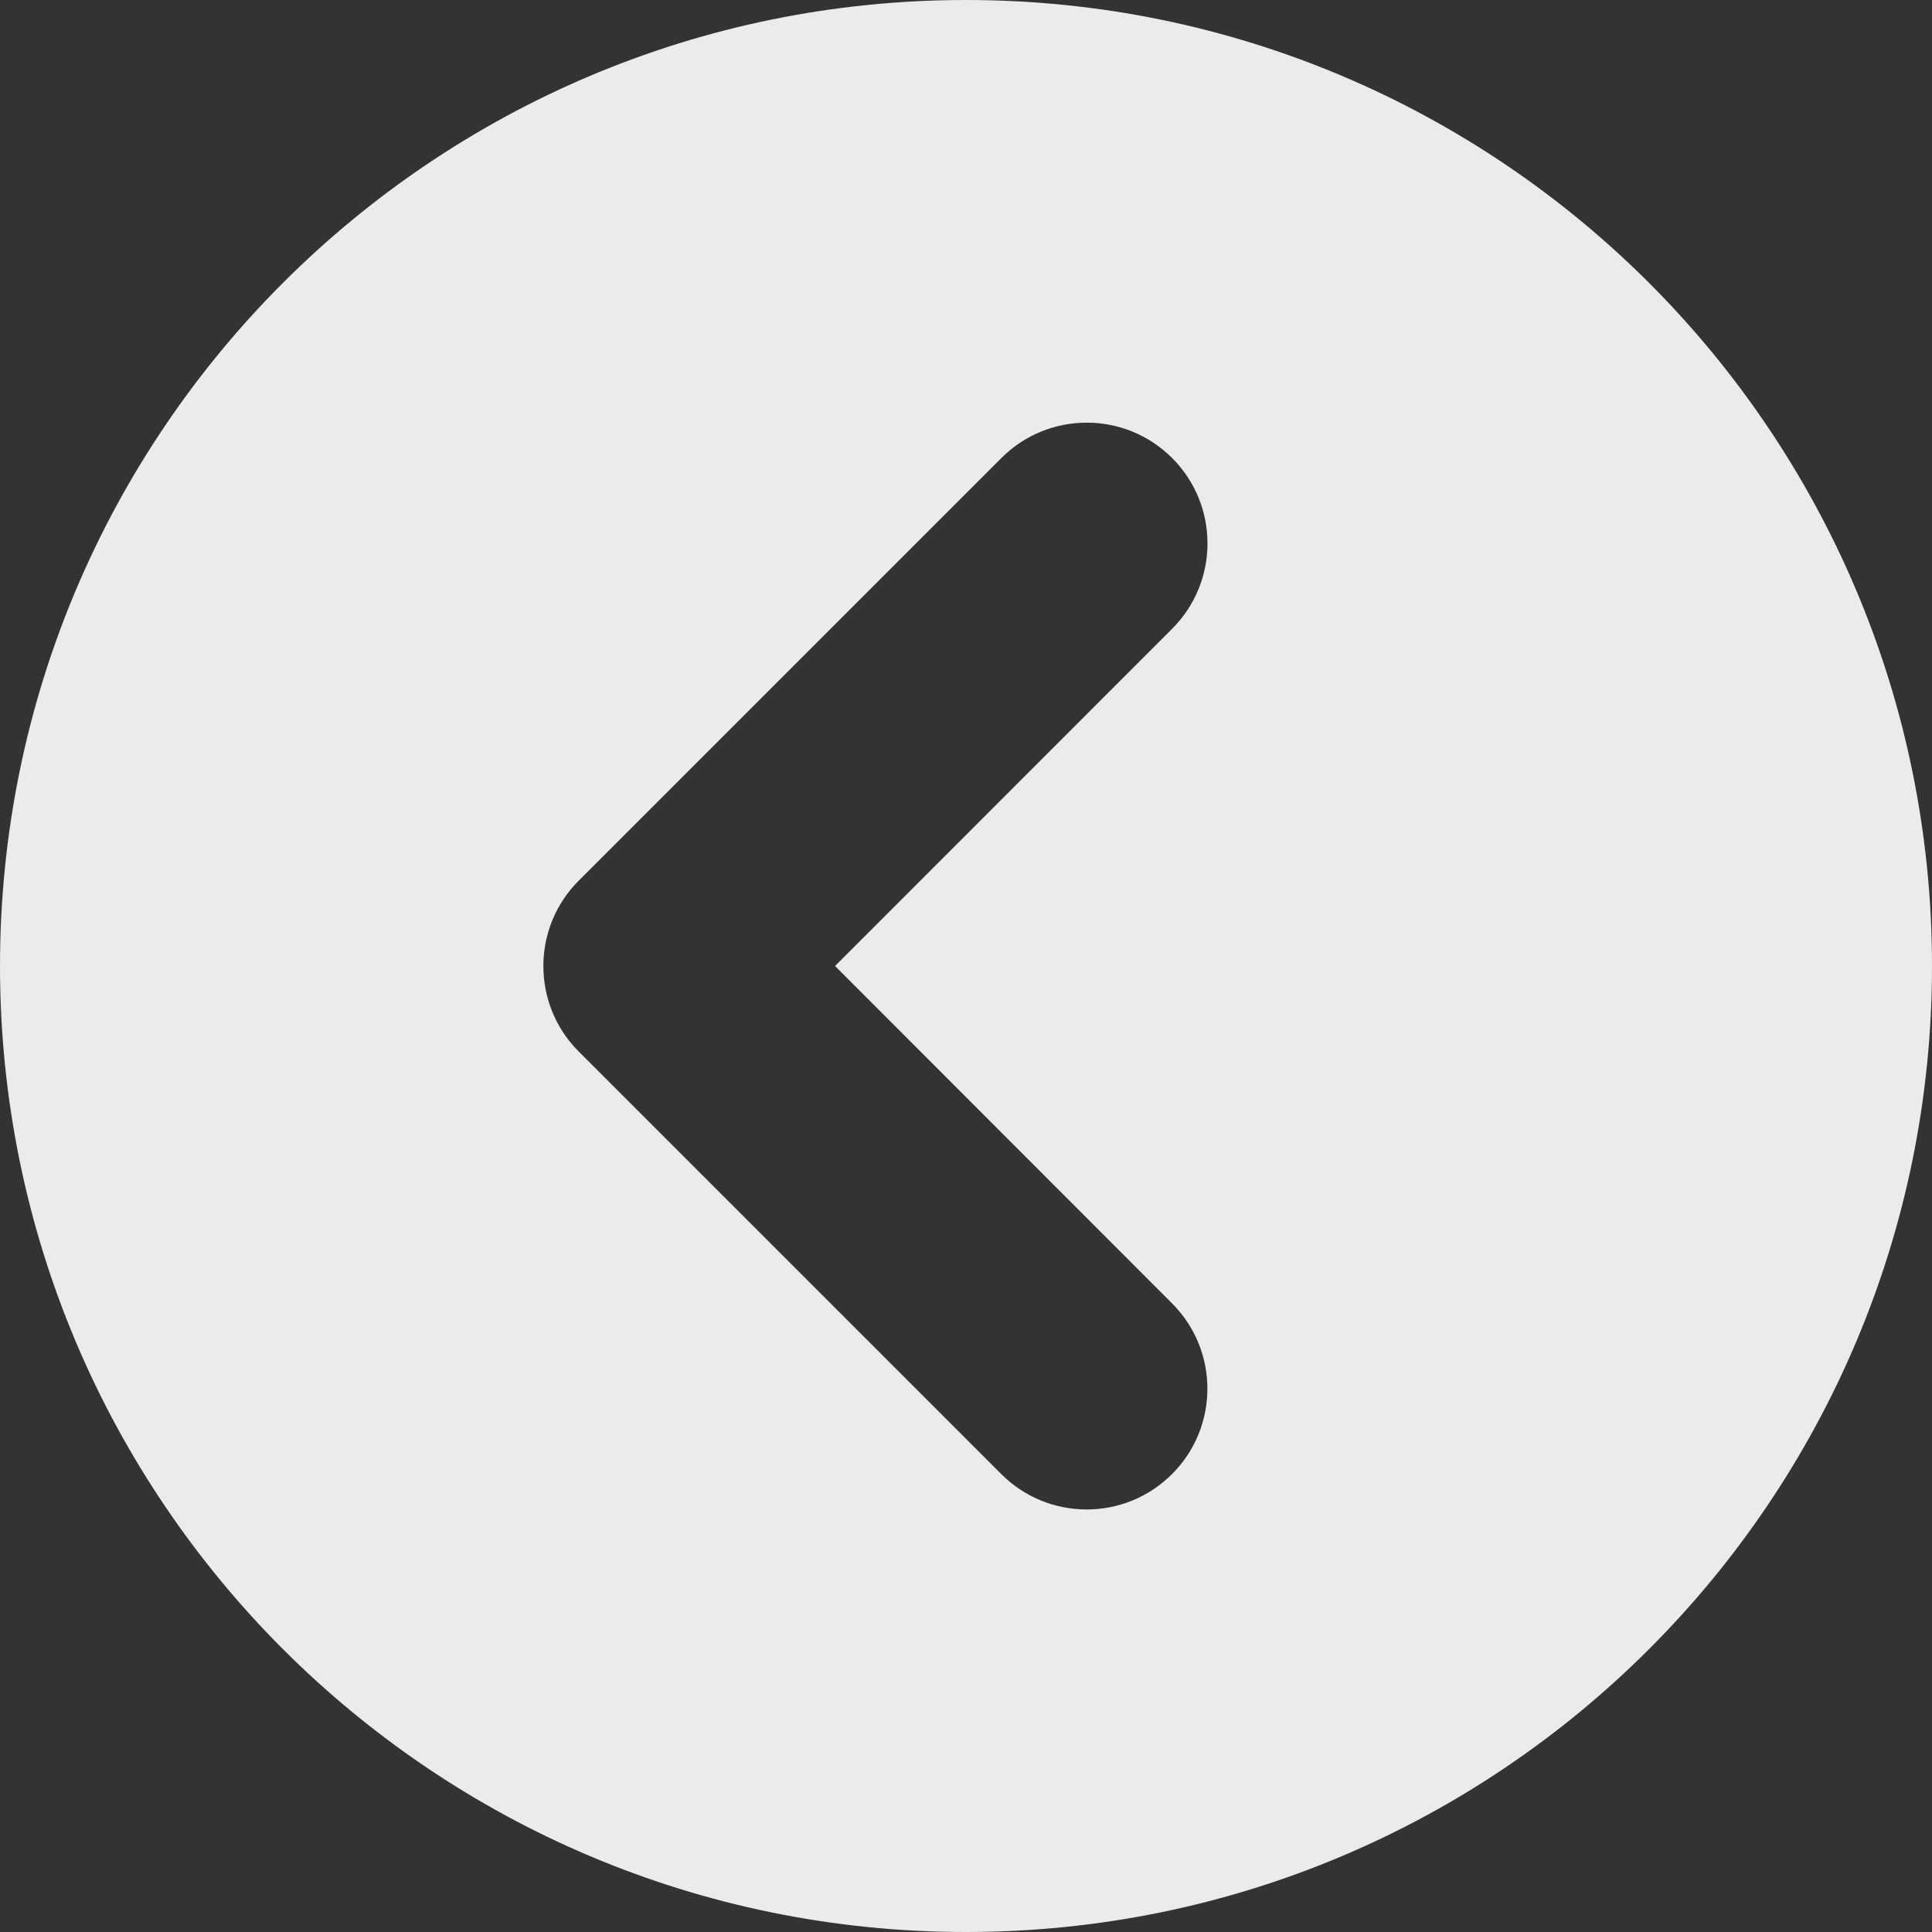 <svg width="512" height="512" viewBox="0 0 512 512" fill="none" xmlns="http://www.w3.org/2000/svg">
<rect x="0" y="0" width="512" height="512" fill="#333333" stroke="none"/>
<g clip-path="url(#clip0_1492_2792)">
<path d="M256 0C114.6 0 0 114.6 0 256C0 397.4 114.6 512 256 512C397.4 512 512 397.4 512 256C512 114.6 397.4 0 256 0ZM310.6 345.4C323.1 357.9 323.1 378.15 310.6 390.65C298.1 403.15 277.85 403.15 265.35 390.65L153.35 278.65C147.1 272.4 144 264.2 144 256C144 247.8 147.125 239.62 153.375 233.38L265.375 121.38C277.875 108.88 298.125 108.88 310.625 121.38C323.125 133.88 323.125 154.13 310.625 166.63L221.3 256L310.6 345.4Z" fill="white" fill-opacity="0.9"/>
</g>
<defs>
<clipPath id="clip0_1492_2792">
<rect width="512" height="512" fill="white"/>
</clipPath>
</defs>
</svg>
